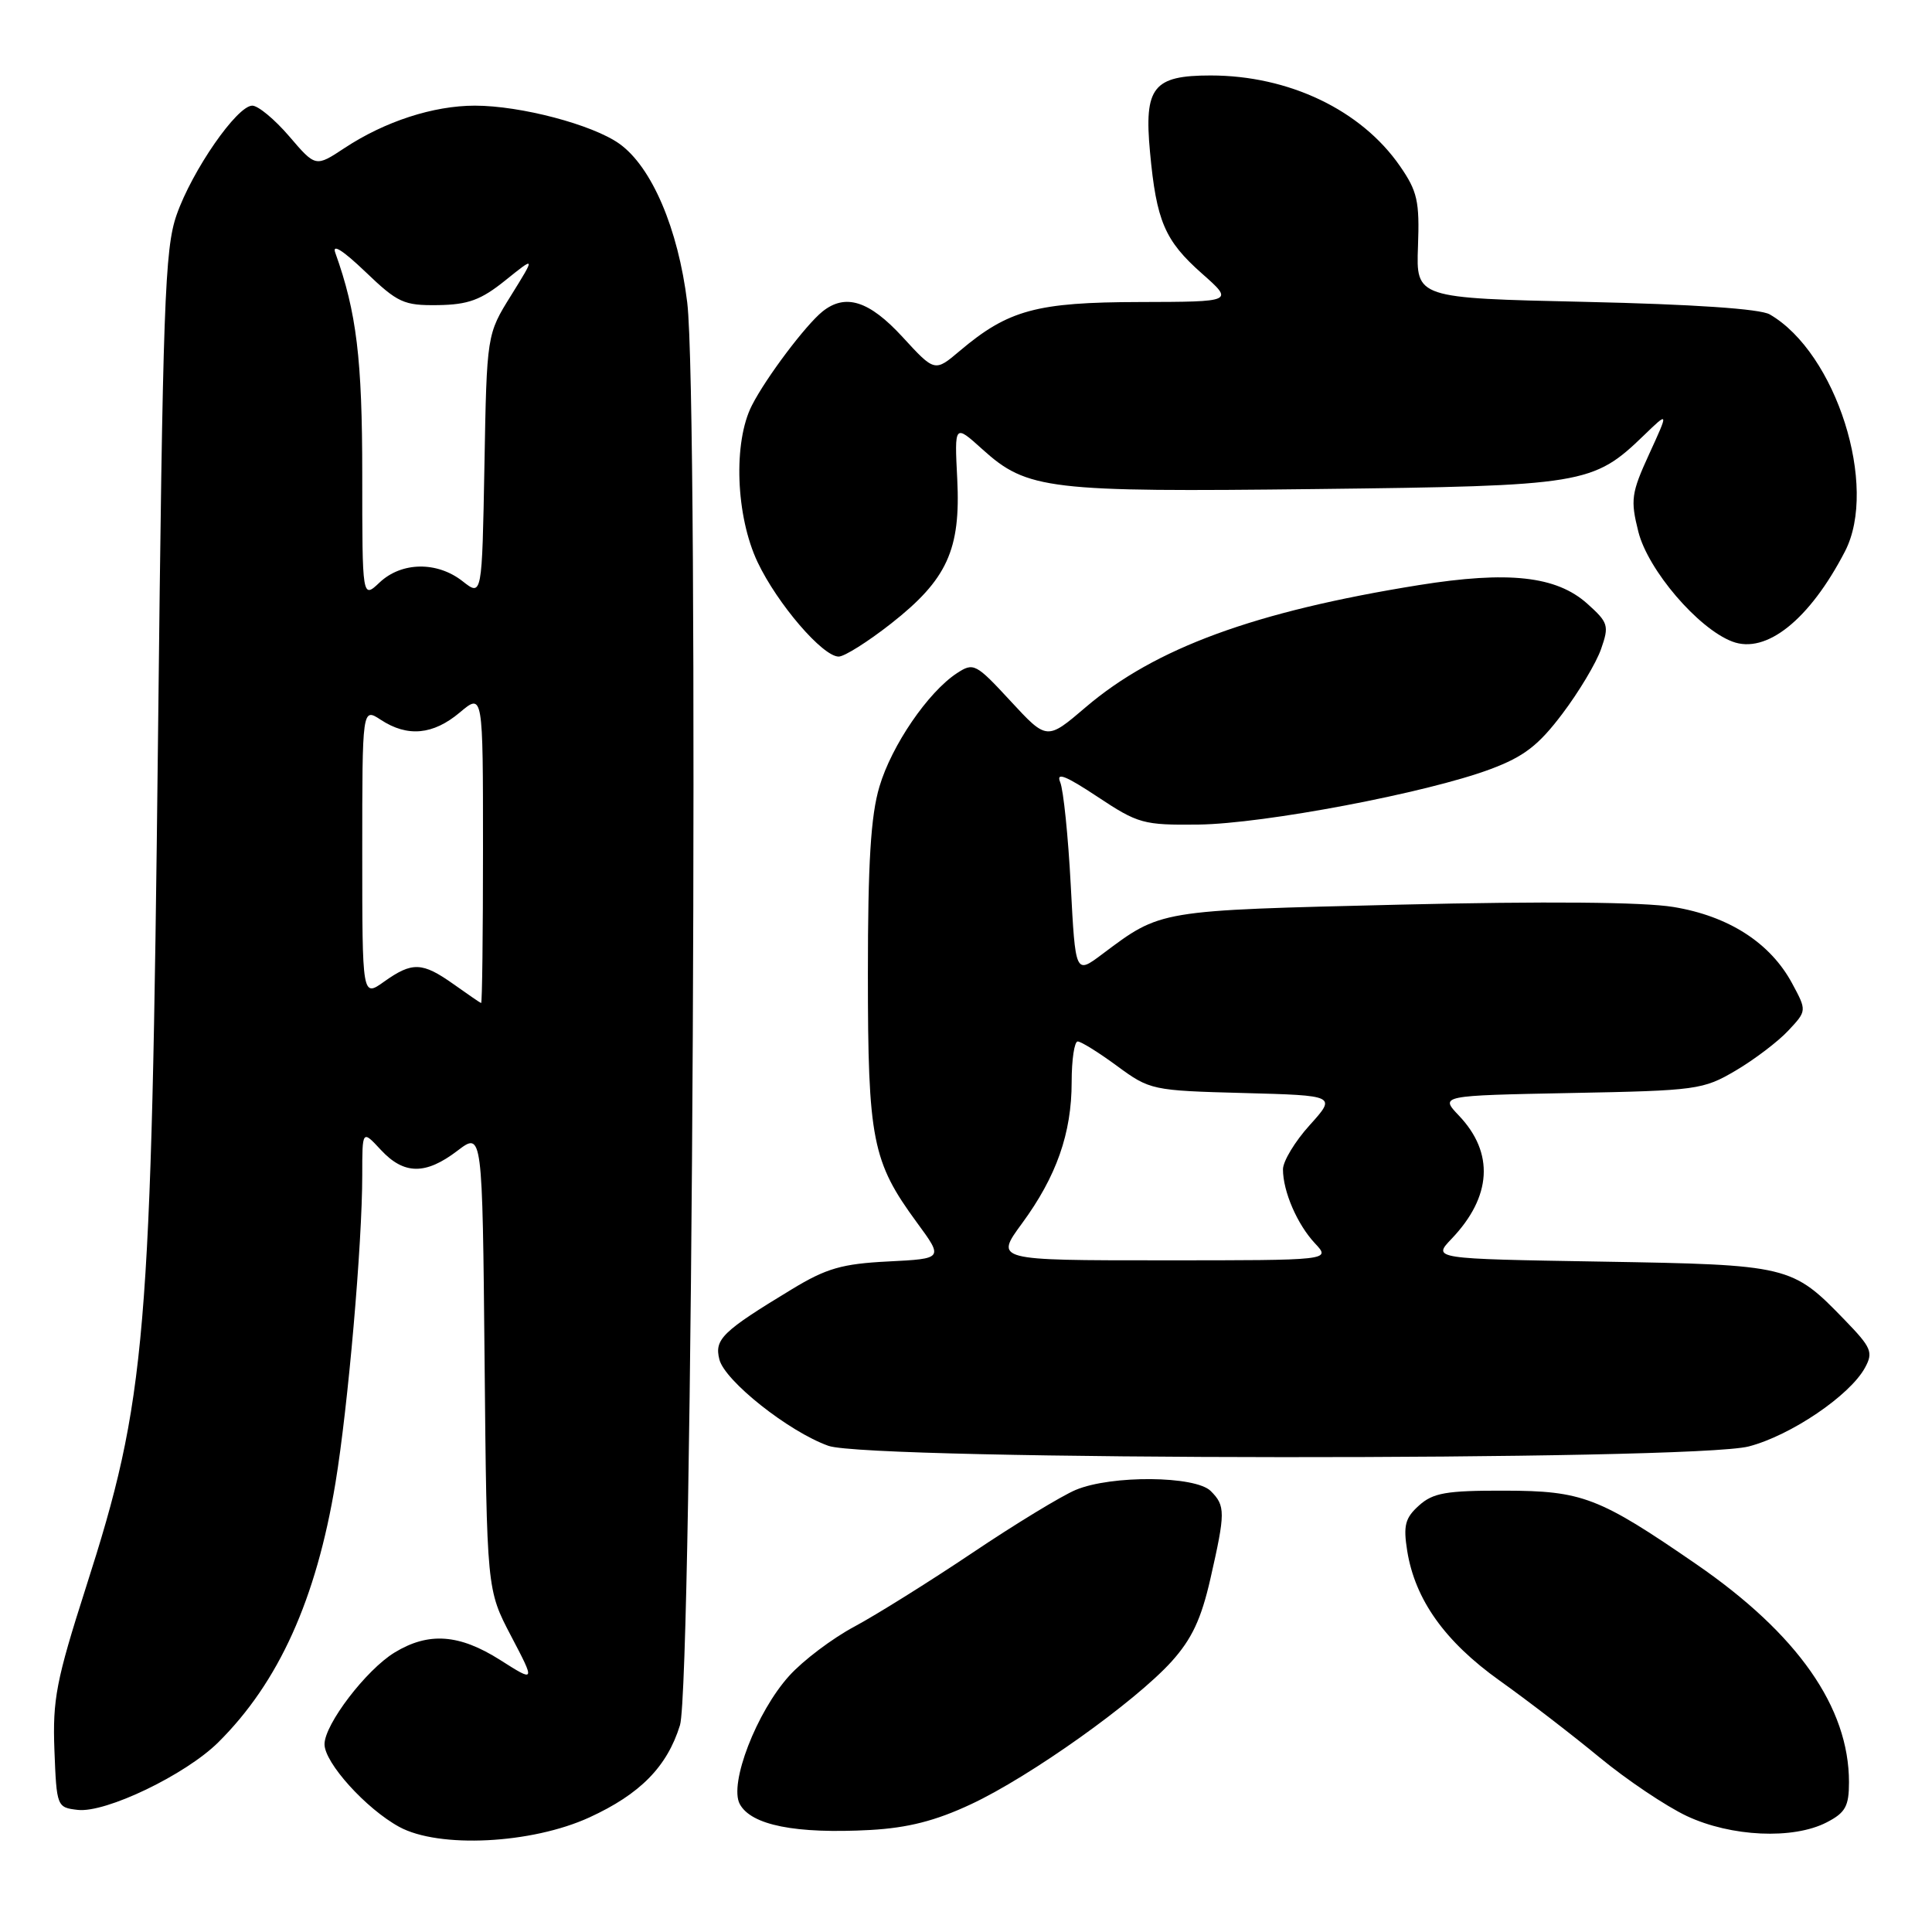 <?xml version="1.0" encoding="UTF-8" standalone="no"?>
<!DOCTYPE svg PUBLIC "-//W3C//DTD SVG 1.1//EN" "http://www.w3.org/Graphics/SVG/1.1/DTD/svg11.dtd" >
<svg xmlns="http://www.w3.org/2000/svg" xmlns:xlink="http://www.w3.org/1999/xlink" version="1.1" viewBox="0 0 256 256">
 <g >
 <path fill="currentColor"
d=" M 78.09 240.82 C 84.83 237.73 88.40 234.09 90.10 228.60 C 91.77 223.18 92.64 52.98 91.06 40.07 C 89.86 30.30 86.36 22.10 82.06 19.04 C 78.50 16.51 68.98 14.00 62.92 14.00 C 57.42 14.00 51.00 16.09 45.66 19.61 C 41.82 22.15 41.82 22.15 38.33 18.07 C 36.41 15.83 34.21 14.00 33.43 14.00 C 31.41 14.00 25.46 22.58 23.40 28.48 C 21.83 32.97 21.57 40.21 20.94 97.50 C 20.05 177.76 19.41 185.31 11.37 210.39 C 7.45 222.64 6.96 225.19 7.21 231.89 C 7.50 239.40 7.54 239.50 10.30 239.82 C 14.01 240.25 24.59 235.16 28.91 230.88 C 36.93 222.93 41.90 211.93 44.45 196.50 C 46.12 186.40 48.00 164.81 48.00 155.71 C 48.00 149.71 48.00 149.71 50.45 152.35 C 53.52 155.67 56.39 155.70 60.61 152.48 C 63.92 149.96 63.92 149.96 64.21 180.30 C 64.50 210.64 64.50 210.64 67.72 216.78 C 70.94 222.92 70.94 222.92 66.28 219.96 C 60.84 216.51 56.78 216.23 52.28 218.97 C 48.52 221.26 43.00 228.49 43.00 231.12 C 43.00 233.58 48.50 239.67 52.90 242.07 C 58.15 244.94 70.43 244.33 78.09 240.82 Z  M 128.66 239.07 C 136.52 235.40 150.39 225.52 155.24 220.16 C 157.93 217.17 159.17 214.53 160.39 209.17 C 162.38 200.42 162.39 199.53 160.43 197.57 C 158.40 195.54 147.27 195.44 142.54 197.42 C 140.68 198.20 134.51 201.95 128.83 205.77 C 123.15 209.58 116.11 213.98 113.20 215.54 C 110.28 217.10 106.40 220.03 104.57 222.06 C 100.25 226.84 96.58 236.35 98.02 239.04 C 99.53 241.85 105.41 243.02 115.34 242.48 C 120.30 242.20 123.97 241.27 128.66 239.07 Z  M 242.05 241.47 C 244.53 240.19 245.00 239.34 245.00 236.15 C 245.00 226.23 238.20 216.52 224.79 207.28 C 211.85 198.37 209.68 197.54 199.36 197.52 C 191.63 197.50 189.88 197.81 188.02 199.49 C 186.18 201.14 185.93 202.14 186.46 205.49 C 187.50 211.96 191.44 217.50 198.71 222.69 C 202.38 225.30 208.33 229.88 211.94 232.86 C 215.55 235.84 220.75 239.33 223.50 240.63 C 229.38 243.39 237.61 243.77 242.05 241.47 Z  M 231.72 191.66 C 237.27 190.22 245.11 184.92 247.12 181.23 C 248.24 179.18 247.98 178.56 244.43 174.90 C 237.44 167.67 237.08 167.59 212.16 167.17 C 189.81 166.80 189.81 166.80 192.34 164.15 C 197.67 158.57 198.02 152.77 193.32 147.83 C 190.79 145.17 190.79 145.17 208.14 144.83 C 224.84 144.51 225.67 144.40 230.00 141.85 C 232.47 140.39 235.61 138.01 236.96 136.56 C 239.42 133.93 239.42 133.93 237.46 130.29 C 234.57 124.93 229.05 121.38 221.74 120.18 C 217.73 119.52 204.78 119.41 185.50 119.87 C 153.26 120.65 153.92 120.54 146.00 126.47 C 142.50 129.09 142.50 129.09 141.88 117.30 C 141.54 110.81 140.91 104.66 140.48 103.64 C 139.91 102.27 141.20 102.78 145.40 105.56 C 150.81 109.15 151.49 109.34 158.80 109.26 C 167.51 109.15 189.09 105.06 197.48 101.92 C 201.93 100.26 203.86 98.77 207.02 94.58 C 209.20 91.70 211.51 87.84 212.15 86.00 C 213.24 82.89 213.11 82.49 210.31 79.98 C 206.21 76.32 199.87 75.63 188.00 77.53 C 166.27 81.02 153.04 85.87 143.86 93.71 C 138.72 98.10 138.72 98.10 133.91 92.90 C 129.30 87.91 129.00 87.76 126.80 89.20 C 122.98 91.70 118.14 98.78 116.53 104.23 C 115.38 108.07 115.00 114.32 115.00 129.06 C 115.00 151.04 115.57 153.92 121.50 162.00 C 125.01 166.78 125.01 166.78 117.70 167.15 C 111.57 167.46 109.51 168.05 104.93 170.83 C 95.71 176.42 94.64 177.45 95.32 180.13 C 96.03 182.98 104.52 189.71 109.77 191.58 C 115.23 193.53 224.25 193.60 231.72 191.66 Z  M 118.08 82.62 C 125.50 76.79 127.31 72.84 126.84 63.48 C 126.47 56.19 126.47 56.19 130.18 59.54 C 136.10 64.89 138.89 65.22 174.45 64.80 C 209.87 64.39 211.10 64.18 217.81 57.70 C 221.12 54.50 221.12 54.50 218.52 60.17 C 216.15 65.34 216.03 66.24 217.09 70.46 C 218.37 75.53 225.00 83.29 229.54 85.01 C 234.03 86.72 239.78 82.12 244.47 73.06 C 248.92 64.46 243.30 46.75 234.50 41.66 C 233.23 40.92 224.36 40.32 210.07 40.00 C 187.64 39.50 187.64 39.50 187.89 32.66 C 188.11 26.66 187.82 25.35 185.49 21.99 C 180.36 14.58 170.78 10.00 160.41 10.00 C 152.81 10.00 151.58 11.55 152.38 20.13 C 153.23 29.31 154.33 31.88 159.27 36.25 C 163.50 39.99 163.50 39.99 151.00 40.02 C 137.35 40.05 133.61 41.06 127.18 46.49 C 123.86 49.30 123.86 49.30 119.59 44.65 C 115.18 39.85 112.02 38.84 108.98 41.28 C 106.75 43.08 101.51 50.03 99.64 53.70 C 97.13 58.59 97.49 68.38 100.39 74.50 C 103.02 80.03 109.01 87.00 111.13 87.00 C 111.89 87.00 115.01 85.03 118.08 82.62 Z  M 60.10 130.41 C 55.95 127.47 54.63 127.42 50.90 130.07 C 48.00 132.14 48.00 132.14 48.00 112.95 C 48.00 93.77 48.00 93.77 50.46 95.38 C 54.00 97.70 57.39 97.38 60.92 94.41 C 64.00 91.82 64.00 91.82 64.00 112.41 C 64.00 123.73 63.89 132.96 63.75 132.91 C 63.61 132.87 61.97 131.74 60.10 130.41 Z  M 48.00 62.88 C 48.00 47.56 47.25 41.37 44.43 33.50 C 43.97 32.24 45.43 33.16 48.40 36.00 C 52.71 40.13 53.49 40.49 58.03 40.43 C 62.04 40.37 63.73 39.75 66.96 37.15 C 70.95 33.94 70.95 33.94 67.73 39.13 C 64.50 44.31 64.50 44.31 64.19 61.68 C 63.87 79.04 63.87 79.04 61.30 77.02 C 57.93 74.37 53.23 74.43 50.31 77.17 C 48.00 79.35 48.00 79.35 48.00 62.88 Z  M 135.42 162.11 C 139.99 155.88 142.00 150.16 142.00 143.37 C 142.00 140.42 142.36 138.00 142.80 138.00 C 143.24 138.00 145.59 139.46 148.02 141.25 C 152.36 144.44 152.66 144.51 164.76 144.83 C 177.08 145.16 177.08 145.16 173.54 149.09 C 171.59 151.24 170.00 153.88 170.00 154.94 C 170.00 157.87 171.89 162.24 174.24 164.75 C 176.35 167.00 176.35 167.00 154.09 167.00 C 131.83 167.00 131.83 167.00 135.42 162.11 Z "/>
</g>
</svg>